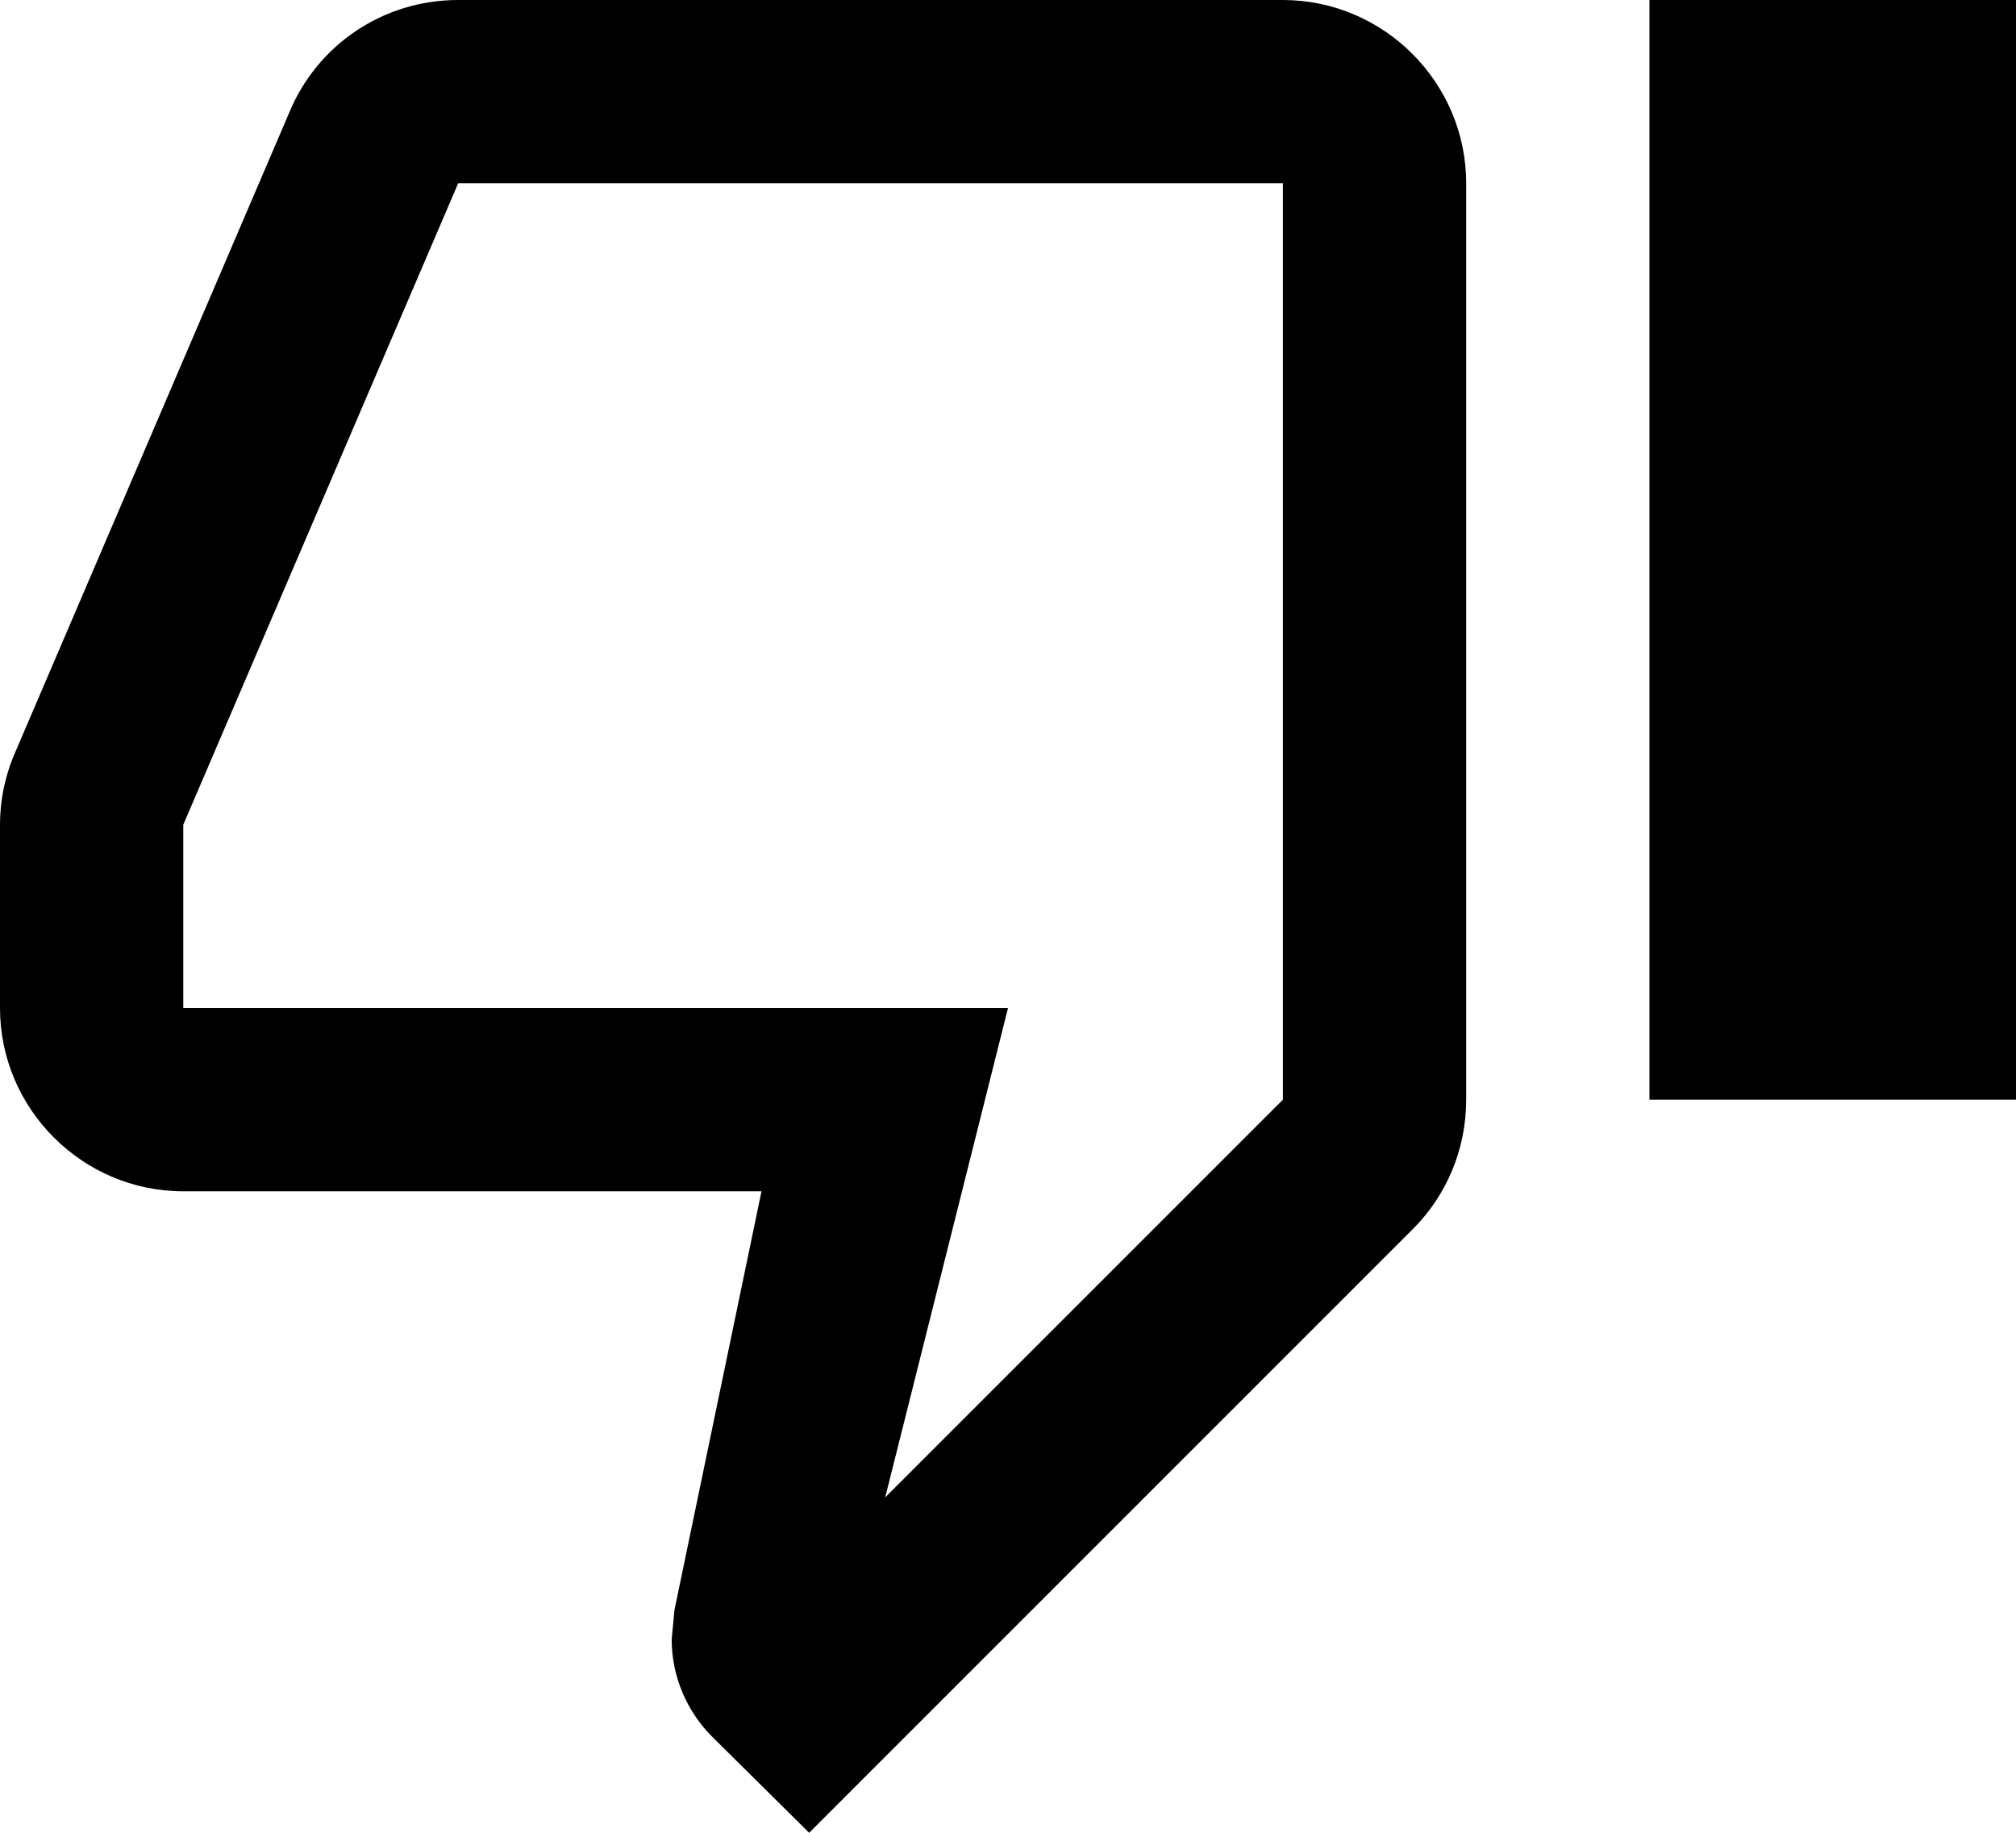 <svg width="22" height="20" viewBox="0 0 22 20" fill="none" xmlns="http://www.w3.org/2000/svg">
<path d="M14 0H5C4.17 0 3.46 0.5 3.16 1.22L0.14 8.27C0.05 8.5 0 8.74 0 9V11C0 12.1 0.9 13 2 13H8.31L7.36 17.57L7.33 17.89C7.33 18.3 7.5 18.68 7.77 18.95L8.83 20L15.42 13.41C15.78 13.05 16 12.55 16 12V2C16 0.9 15.1 0 14 0ZM14 12L9.66 16.34L11 11H2V9L5 2H14V12ZM18 0H22V12H18V0Z" fill="black"/>
</svg>
